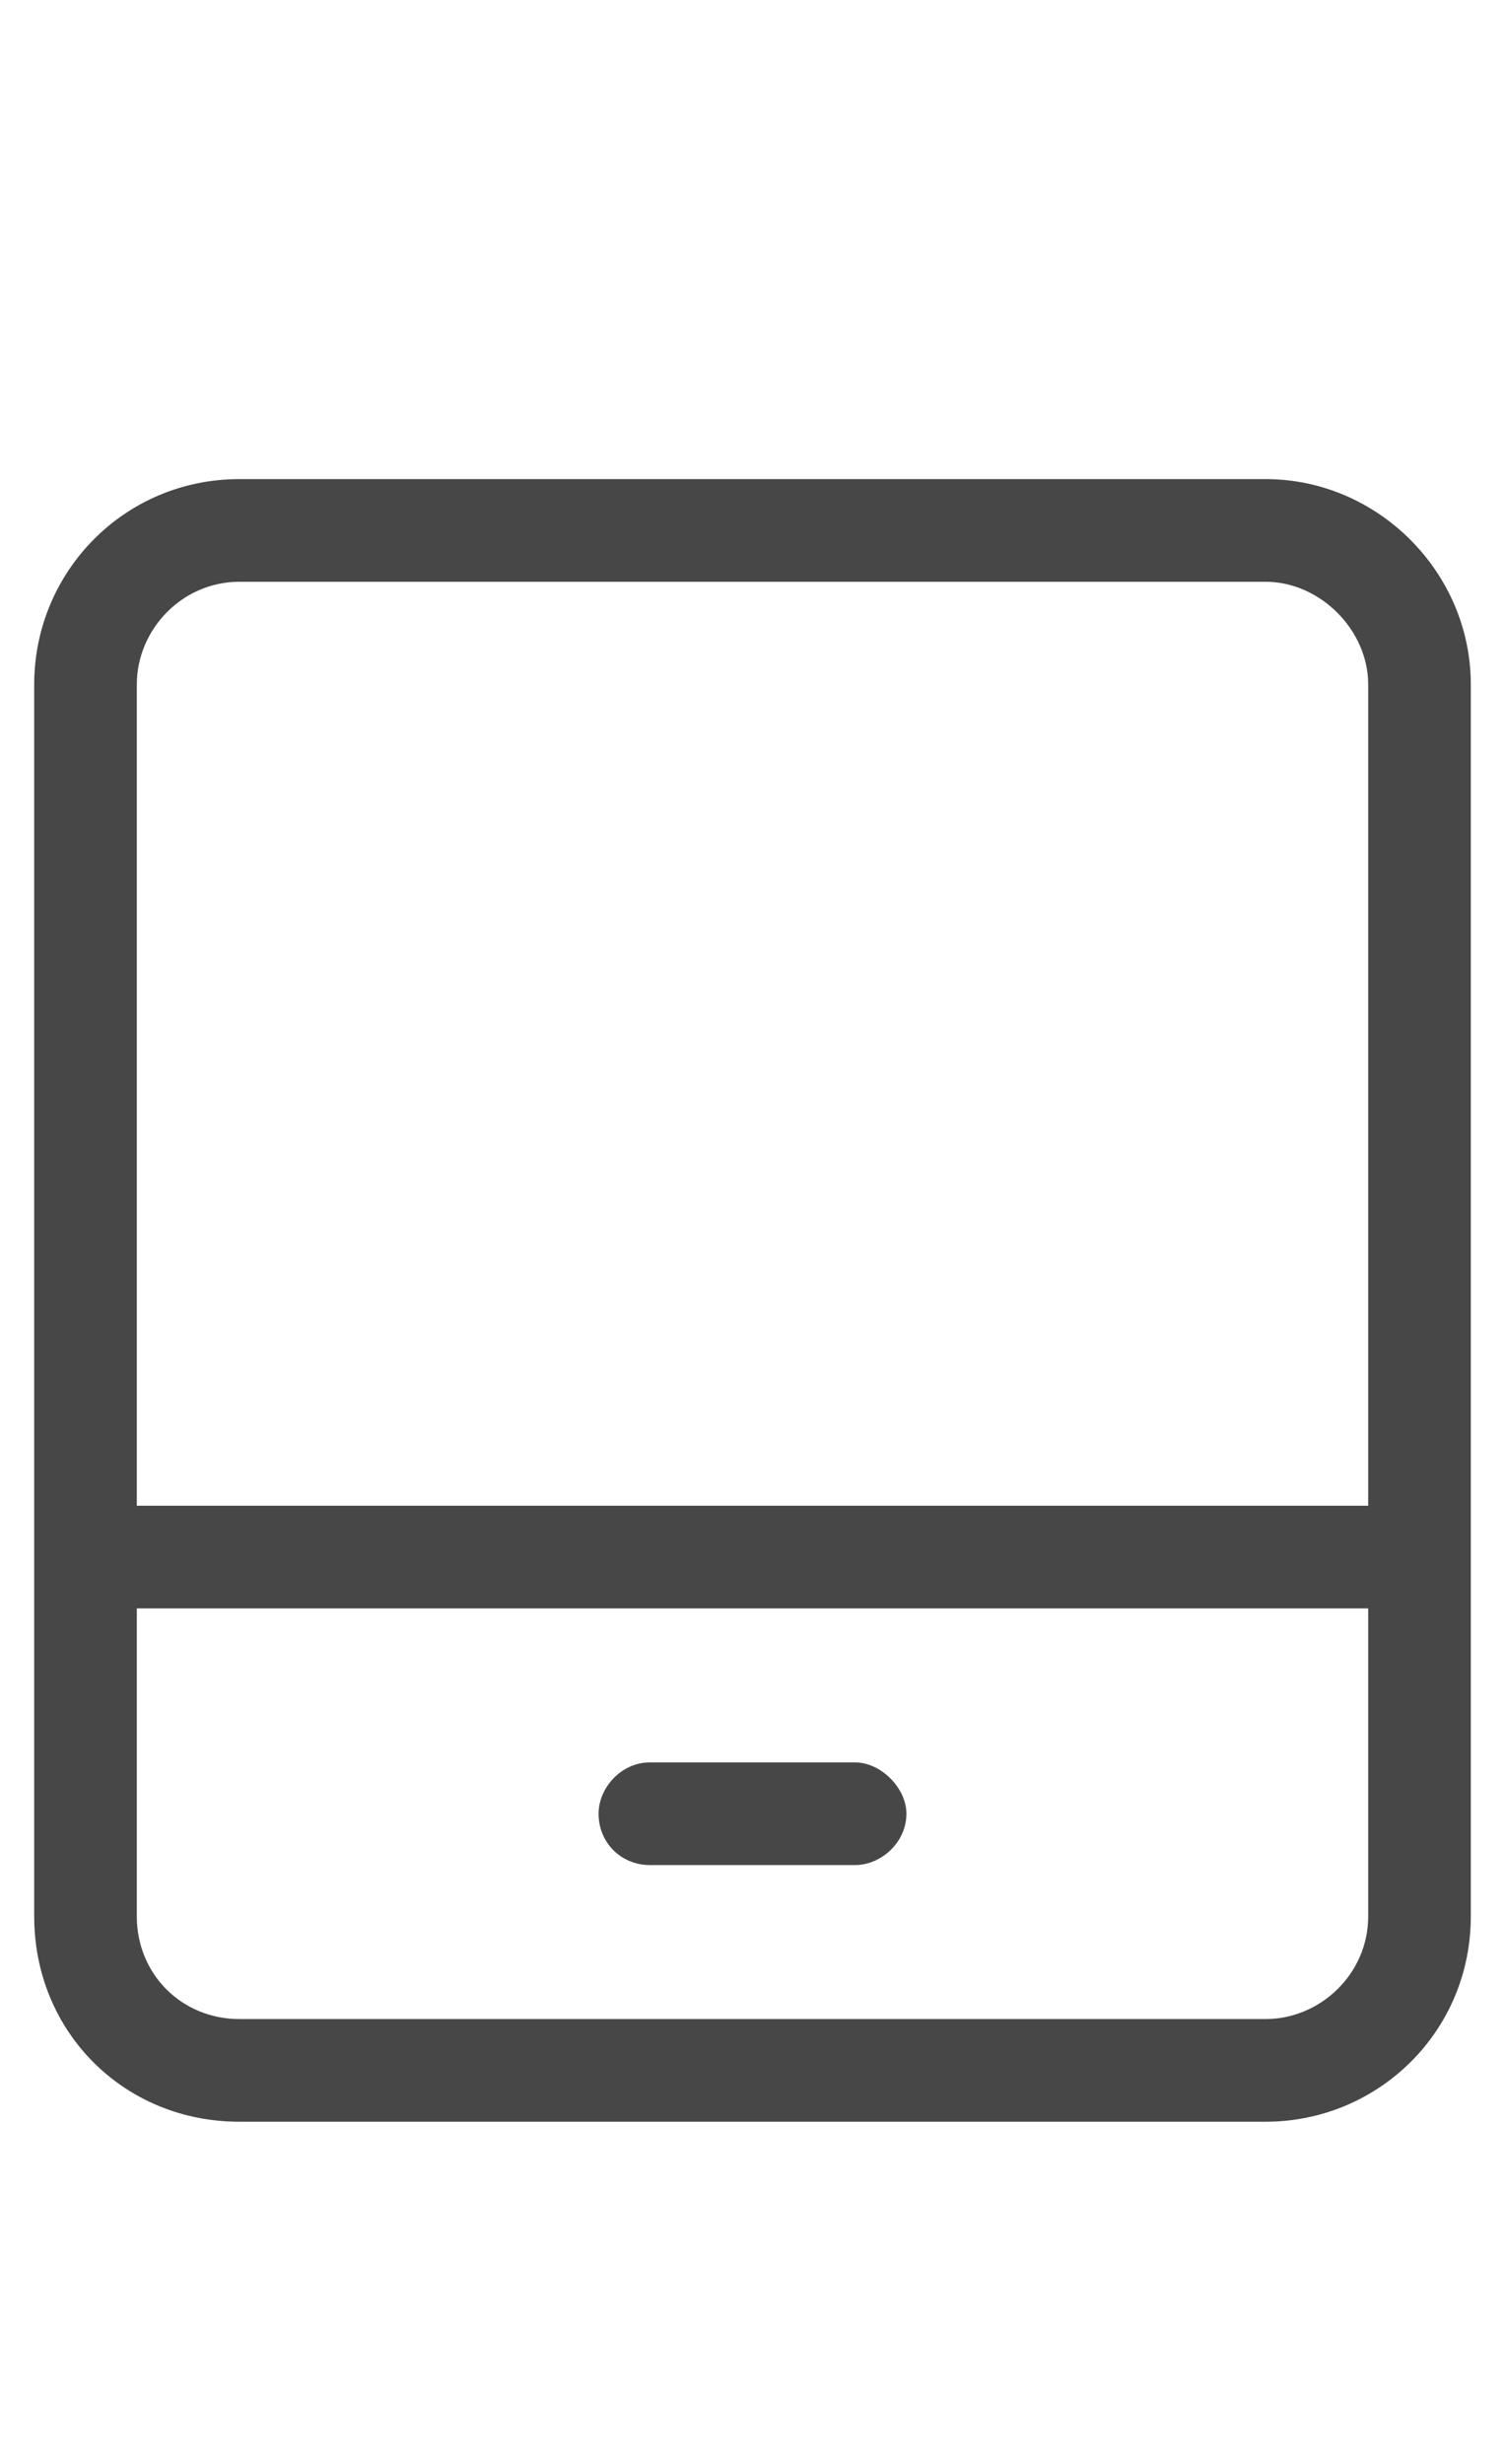 <svg width="11" height="18" viewBox="0 0 11 18" fill="none" xmlns="http://www.w3.org/2000/svg">
<g id="label-paired / caption / tablet-screen-caption / regular" clip-path="url(#clip0_2556_10098)">
<path id="icon" d="M9.25 4.25H1.75C1.328 4.25 1 4.602 1 5V11H10V5C10 4.602 9.648 4.25 9.25 4.25ZM10 11.75H1V14C1 14.422 1.328 14.75 1.75 14.75H9.25C9.648 14.75 10 14.422 10 14V11.75ZM1.75 3.5H9.25C10.07 3.5 10.75 4.18 10.75 5V14C10.75 14.844 10.07 15.5 9.25 15.5H1.75C0.906 15.5 0.25 14.844 0.25 14V5C0.25 4.18 0.906 3.5 1.75 3.5ZM4.375 13.25C4.375 13.062 4.539 12.875 4.75 12.875H6.25C6.438 12.875 6.625 13.062 6.625 13.25C6.625 13.461 6.438 13.625 6.25 13.625H4.75C4.539 13.625 4.375 13.461 4.375 13.25Z" fill="black" fill-opacity="0.72"/>
</g>
<defs>
<clipPath id="clip0_2556_10098">
<rect width="11" height="18" fill="white"/>
</clipPath>
</defs>
</svg>
